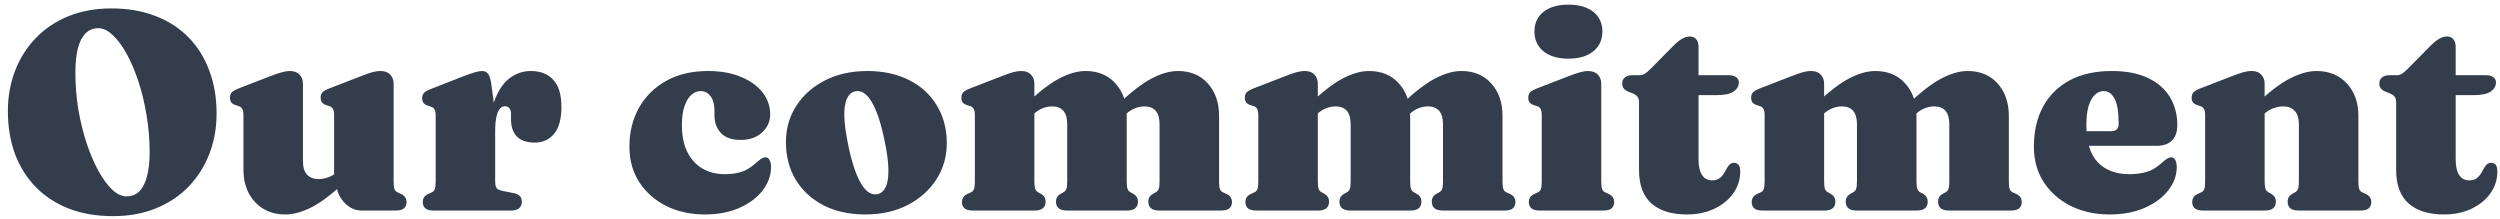 <svg width="285" height="25" viewBox="0 0 285 25" fill="none" xmlns="http://www.w3.org/2000/svg">
<path d="M12.706 0.96C14.572 0.96 16.242 1.248 17.714 1.824C19.197 2.389 20.455 3.2 21.49 4.256C22.524 5.312 23.314 6.576 23.858 8.048C24.413 9.509 24.69 11.141 24.69 12.944C24.69 14.576 24.418 16.101 23.874 17.52C23.33 18.939 22.546 20.181 21.522 21.248C20.498 22.315 19.255 23.147 17.794 23.744C16.343 24.341 14.706 24.64 12.882 24.64C11.026 24.64 9.357 24.357 7.874 23.792C6.402 23.216 5.143 22.4 4.098 21.344C3.063 20.288 2.269 19.029 1.714 17.568C1.17 16.096 0.898 14.459 0.898 12.656C0.898 11.024 1.17 9.499 1.714 8.08C2.258 6.661 3.042 5.419 4.066 4.352C5.09 3.285 6.327 2.453 7.778 1.856C9.239 1.259 10.882 0.96 12.706 0.96ZM17.058 17.328C17.058 15.899 16.941 14.501 16.706 13.136C16.482 11.76 16.172 10.475 15.778 9.28C15.383 8.085 14.935 7.035 14.434 6.128C13.932 5.221 13.405 4.512 12.85 4C12.306 3.477 11.762 3.216 11.218 3.216C10.642 3.216 10.156 3.408 9.762 3.792C9.378 4.176 9.085 4.741 8.882 5.488C8.69 6.235 8.594 7.163 8.594 8.272C8.594 9.701 8.706 11.104 8.93 12.48C9.165 13.845 9.479 15.125 9.874 16.32C10.268 17.515 10.716 18.565 11.218 19.472C11.719 20.379 12.242 21.093 12.786 21.616C13.341 22.128 13.89 22.384 14.434 22.384C15.021 22.384 15.506 22.192 15.89 21.808C16.274 21.424 16.562 20.859 16.754 20.112C16.956 19.365 17.058 18.437 17.058 17.328ZM38.328 20.72V20.512H38.088V13.12C38.088 12.779 38.04 12.539 37.944 12.4C37.858 12.251 37.725 12.149 37.544 12.096L37.192 11.984C36.968 11.909 36.803 11.803 36.696 11.664C36.6 11.525 36.552 11.349 36.552 11.136C36.552 10.88 36.621 10.677 36.76 10.528C36.898 10.379 37.16 10.229 37.544 10.08L41.096 8.704C41.64 8.491 42.077 8.336 42.408 8.24C42.749 8.144 43.08 8.096 43.4 8.096C43.88 8.096 44.242 8.235 44.488 8.512C44.744 8.779 44.872 9.12 44.872 9.536V20.64C44.872 21.067 44.904 21.371 44.968 21.552C45.032 21.723 45.144 21.845 45.304 21.92L45.656 22.08C45.901 22.187 46.077 22.32 46.184 22.48C46.291 22.64 46.344 22.827 46.344 23.04C46.344 23.339 46.248 23.573 46.056 23.744C45.864 23.915 45.554 24 45.128 24H41.208C40.45 24 39.779 23.675 39.192 23.024C38.616 22.373 38.328 21.605 38.328 20.72ZM27.752 19.328V13.12C27.752 12.779 27.704 12.539 27.608 12.4C27.523 12.251 27.389 12.149 27.208 12.096L26.856 11.984C26.632 11.909 26.466 11.803 26.36 11.664C26.264 11.525 26.216 11.349 26.216 11.136C26.216 10.88 26.285 10.677 26.424 10.528C26.562 10.379 26.824 10.229 27.208 10.08L30.76 8.704C31.336 8.48 31.789 8.325 32.12 8.24C32.45 8.144 32.744 8.096 33 8.096C33.512 8.096 33.896 8.235 34.152 8.512C34.408 8.779 34.536 9.12 34.536 9.536V18.368C34.536 19.051 34.691 19.563 35 19.904C35.32 20.245 35.763 20.416 36.328 20.416C36.68 20.416 37.048 20.347 37.432 20.208C37.816 20.069 38.157 19.867 38.456 19.6L39.016 19.104L39.976 20.128L39.496 20.576C37.992 22.016 36.685 23.024 35.576 23.6C34.467 24.165 33.448 24.448 32.52 24.448C31.101 24.448 29.949 23.973 29.064 23.024C28.189 22.075 27.752 20.843 27.752 19.328ZM55.826 15.264C55.826 13.632 56.039 12.288 56.466 11.232C56.892 10.165 57.458 9.376 58.162 8.864C58.876 8.352 59.655 8.096 60.498 8.096C61.628 8.096 62.492 8.437 63.09 9.12C63.698 9.792 64.002 10.811 64.002 12.176C64.002 13.573 63.719 14.603 63.154 15.264C62.599 15.925 61.874 16.256 60.978 16.256C60.071 16.256 59.388 16.027 58.93 15.568C58.482 15.099 58.258 14.453 58.258 13.632V12.96C58.247 12.683 58.183 12.475 58.066 12.336C57.959 12.187 57.788 12.112 57.554 12.112C57.34 12.112 57.148 12.208 56.978 12.4C56.818 12.581 56.69 12.885 56.594 13.312C56.498 13.728 56.45 14.293 56.45 15.008L55.826 15.264ZM56.002 9.536L56.45 12.88V20.64C56.45 21.013 56.503 21.28 56.61 21.44C56.716 21.589 56.962 21.701 57.346 21.776L58.562 22.016C58.882 22.08 59.116 22.192 59.266 22.352C59.415 22.512 59.49 22.736 59.49 23.024C59.49 23.333 59.383 23.573 59.17 23.744C58.967 23.915 58.663 24 58.258 24H49.41C48.983 24 48.674 23.915 48.482 23.744C48.29 23.573 48.194 23.339 48.194 23.04C48.194 22.827 48.247 22.64 48.354 22.48C48.46 22.32 48.636 22.187 48.882 22.08L49.234 21.92C49.394 21.845 49.506 21.723 49.57 21.552C49.634 21.371 49.666 21.067 49.666 20.64V13.184C49.666 12.843 49.618 12.603 49.522 12.464C49.436 12.315 49.303 12.213 49.122 12.16L48.77 12.048C48.546 11.973 48.38 11.867 48.274 11.728C48.178 11.589 48.13 11.413 48.13 11.2C48.13 10.944 48.199 10.741 48.338 10.592C48.487 10.432 48.748 10.283 49.122 10.144L52.562 8.8C53.319 8.501 53.863 8.309 54.194 8.224C54.524 8.139 54.78 8.096 54.962 8.096C55.26 8.096 55.49 8.208 55.65 8.432C55.81 8.645 55.927 9.013 56.002 9.536ZM87.801 13.04C87.801 13.851 87.492 14.539 86.873 15.104C86.265 15.669 85.449 15.952 84.425 15.952C83.433 15.952 82.686 15.691 82.185 15.168C81.695 14.635 81.449 13.957 81.449 13.136V12.624C81.449 11.931 81.305 11.387 81.017 10.992C80.729 10.587 80.35 10.384 79.881 10.384C79.508 10.384 79.156 10.523 78.825 10.8C78.505 11.077 78.244 11.504 78.041 12.08C77.838 12.645 77.737 13.365 77.737 14.24C77.737 15.477 77.945 16.512 78.361 17.344C78.788 18.176 79.369 18.805 80.105 19.232C80.841 19.648 81.678 19.856 82.617 19.856C83.3 19.856 83.913 19.776 84.457 19.616C85.012 19.445 85.561 19.12 86.105 18.64C86.415 18.363 86.649 18.176 86.809 18.08C86.969 17.984 87.124 17.936 87.273 17.936C87.487 17.936 87.641 18.043 87.737 18.256C87.844 18.469 87.897 18.731 87.897 19.04C87.897 19.989 87.577 20.88 86.937 21.712C86.308 22.533 85.428 23.195 84.297 23.696C83.166 24.197 81.855 24.448 80.361 24.448C78.729 24.448 77.263 24.128 75.961 23.488C74.671 22.837 73.647 21.936 72.889 20.784C72.132 19.621 71.753 18.267 71.753 16.72C71.753 15.067 72.116 13.589 72.841 12.288C73.577 10.987 74.612 9.963 75.945 9.216C77.289 8.469 78.873 8.096 80.697 8.096C82.159 8.096 83.417 8.32 84.473 8.768C85.54 9.205 86.361 9.797 86.937 10.544C87.513 11.291 87.801 12.123 87.801 13.04ZM98.893 8.096C100.706 8.096 102.29 8.443 103.645 9.136C105 9.819 106.05 10.779 106.797 12.016C107.554 13.253 107.933 14.693 107.933 16.336C107.933 17.851 107.538 19.221 106.749 20.448C105.96 21.675 104.866 22.651 103.469 23.376C102.082 24.091 100.472 24.448 98.637 24.448C96.823 24.448 95.24 24.101 93.885 23.408C92.53 22.704 91.474 21.733 90.717 20.496C89.97 19.259 89.597 17.829 89.597 16.208C89.597 14.661 89.992 13.28 90.781 12.064C91.57 10.837 92.658 9.872 94.045 9.168C95.442 8.453 97.058 8.096 98.893 8.096ZM100.061 22.128C100.466 22.032 100.776 21.749 100.989 21.28C101.202 20.811 101.298 20.128 101.277 19.232C101.256 18.336 101.096 17.2 100.797 15.824C100.52 14.501 100.205 13.424 99.853 12.592C99.511 11.76 99.138 11.163 98.733 10.8C98.328 10.437 97.906 10.309 97.469 10.416C97.064 10.512 96.754 10.795 96.541 11.264C96.328 11.733 96.231 12.416 96.253 13.312C96.285 14.197 96.445 15.333 96.733 16.72C97.01 18.032 97.325 19.109 97.677 19.952C98.029 20.784 98.402 21.381 98.797 21.744C99.202 22.096 99.624 22.224 100.061 22.128ZM117.918 9.536V20.64C117.918 21.067 117.95 21.365 118.014 21.536C118.078 21.707 118.19 21.835 118.35 21.92L118.67 22.096C119.022 22.299 119.198 22.592 119.198 22.976C119.198 23.659 118.788 24 117.966 24H110.878C110.452 24 110.142 23.915 109.95 23.744C109.758 23.573 109.662 23.339 109.662 23.04C109.662 22.827 109.716 22.64 109.822 22.48C109.929 22.32 110.105 22.187 110.35 22.08L110.702 21.92C110.862 21.845 110.974 21.723 111.038 21.552C111.102 21.371 111.134 21.067 111.134 20.64V13.12C111.134 12.779 111.086 12.539 110.99 12.4C110.905 12.251 110.772 12.149 110.59 12.096L110.238 11.984C110.014 11.909 109.849 11.803 109.742 11.664C109.646 11.525 109.598 11.349 109.598 11.136C109.598 10.88 109.668 10.677 109.806 10.528C109.945 10.379 110.206 10.229 110.59 10.08L114.142 8.704C114.686 8.491 115.124 8.336 115.454 8.24C115.796 8.144 116.126 8.096 116.446 8.096C116.926 8.096 117.289 8.235 117.534 8.512C117.79 8.779 117.918 9.12 117.918 9.536ZM117.342 13.44L116.382 12.416L116.862 11.968C118.366 10.528 119.657 9.525 120.734 8.96C121.822 8.384 122.83 8.096 123.758 8.096C125.188 8.096 126.324 8.571 127.166 9.52C128.02 10.459 128.446 11.691 128.446 13.216V20.64C128.446 21.067 128.478 21.365 128.542 21.536C128.606 21.707 128.718 21.835 128.878 21.92L129.198 22.096C129.55 22.299 129.726 22.592 129.726 22.976C129.726 23.659 129.316 24 128.494 24H121.614C120.793 24 120.382 23.659 120.382 22.976C120.382 22.592 120.558 22.299 120.91 22.096L121.23 21.92C121.39 21.835 121.502 21.707 121.566 21.536C121.63 21.365 121.662 21.067 121.662 20.64V14.176C121.662 13.493 121.518 12.981 121.23 12.64C120.942 12.299 120.516 12.128 119.95 12.128C119.598 12.128 119.241 12.197 118.878 12.336C118.526 12.475 118.201 12.677 117.902 12.944L117.342 13.44ZM127.87 13.44L126.91 12.416L127.39 11.968C128.894 10.528 130.185 9.525 131.262 8.96C132.35 8.384 133.358 8.096 134.286 8.096C135.716 8.096 136.852 8.571 137.694 9.52C138.548 10.459 138.974 11.691 138.974 13.216V20.64C138.974 21.067 139.006 21.371 139.07 21.552C139.134 21.723 139.246 21.845 139.406 21.92L139.758 22.08C140.004 22.187 140.18 22.32 140.286 22.48C140.393 22.64 140.446 22.827 140.446 23.04C140.446 23.339 140.35 23.573 140.158 23.744C139.966 23.915 139.657 24 139.23 24H132.142C131.321 24 130.91 23.659 130.91 22.976C130.91 22.592 131.086 22.299 131.438 22.096L131.758 21.92C131.918 21.835 132.03 21.707 132.094 21.536C132.158 21.365 132.19 21.067 132.19 20.64V14.176C132.19 13.493 132.046 12.981 131.758 12.64C131.47 12.299 131.044 12.128 130.478 12.128C130.126 12.128 129.769 12.197 129.406 12.336C129.054 12.475 128.729 12.677 128.43 12.944L127.87 13.44ZM150.231 9.536V20.64C150.231 21.067 150.263 21.365 150.327 21.536C150.391 21.707 150.503 21.835 150.663 21.92L150.983 22.096C151.335 22.299 151.511 22.592 151.511 22.976C151.511 23.659 151.1 24 150.279 24H143.191C142.764 24 142.455 23.915 142.263 23.744C142.071 23.573 141.975 23.339 141.975 23.04C141.975 22.827 142.028 22.64 142.135 22.48C142.242 22.32 142.418 22.187 142.663 22.08L143.015 21.92C143.175 21.845 143.287 21.723 143.351 21.552C143.415 21.371 143.447 21.067 143.447 20.64V13.12C143.447 12.779 143.399 12.539 143.303 12.4C143.218 12.251 143.084 12.149 142.903 12.096L142.551 11.984C142.327 11.909 142.162 11.803 142.055 11.664C141.959 11.525 141.911 11.349 141.911 11.136C141.911 10.88 141.98 10.677 142.119 10.528C142.258 10.379 142.519 10.229 142.903 10.08L146.455 8.704C146.999 8.491 147.436 8.336 147.767 8.24C148.108 8.144 148.439 8.096 148.759 8.096C149.239 8.096 149.602 8.235 149.847 8.512C150.103 8.779 150.231 9.12 150.231 9.536ZM149.655 13.44L148.695 12.416L149.175 11.968C150.679 10.528 151.97 9.525 153.047 8.96C154.135 8.384 155.143 8.096 156.071 8.096C157.5 8.096 158.636 8.571 159.479 9.52C160.332 10.459 160.759 11.691 160.759 13.216V20.64C160.759 21.067 160.791 21.365 160.855 21.536C160.919 21.707 161.031 21.835 161.191 21.92L161.511 22.096C161.863 22.299 162.039 22.592 162.039 22.976C162.039 23.659 161.628 24 160.807 24H153.927C153.106 24 152.695 23.659 152.695 22.976C152.695 22.592 152.871 22.299 153.223 22.096L153.543 21.92C153.703 21.835 153.815 21.707 153.879 21.536C153.943 21.365 153.975 21.067 153.975 20.64V14.176C153.975 13.493 153.831 12.981 153.543 12.64C153.255 12.299 152.828 12.128 152.263 12.128C151.911 12.128 151.554 12.197 151.191 12.336C150.839 12.475 150.514 12.677 150.215 12.944L149.655 13.44ZM160.183 13.44L159.223 12.416L159.703 11.968C161.207 10.528 162.498 9.525 163.575 8.96C164.663 8.384 165.671 8.096 166.599 8.096C168.028 8.096 169.164 8.571 170.007 9.52C170.86 10.459 171.287 11.691 171.287 13.216V20.64C171.287 21.067 171.319 21.371 171.383 21.552C171.447 21.723 171.559 21.845 171.719 21.92L172.071 22.08C172.316 22.187 172.492 22.32 172.599 22.48C172.706 22.64 172.759 22.827 172.759 23.04C172.759 23.339 172.663 23.573 172.471 23.744C172.279 23.915 171.97 24 171.543 24H164.455C163.634 24 163.223 23.659 163.223 22.976C163.223 22.592 163.399 22.299 163.751 22.096L164.071 21.92C164.231 21.835 164.343 21.707 164.407 21.536C164.471 21.365 164.503 21.067 164.503 20.64V14.176C164.503 13.493 164.359 12.981 164.071 12.64C163.783 12.299 163.356 12.128 162.791 12.128C162.439 12.128 162.082 12.197 161.719 12.336C161.367 12.475 161.042 12.677 160.743 12.944L160.183 13.44ZM182.543 9.536V20.64C182.543 21.067 182.575 21.371 182.639 21.552C182.703 21.723 182.815 21.845 182.975 21.92L183.327 22.08C183.573 22.187 183.749 22.32 183.855 22.48C183.962 22.64 184.015 22.827 184.015 23.04C184.015 23.339 183.919 23.573 183.727 23.744C183.535 23.915 183.226 24 182.799 24H175.503C175.077 24 174.767 23.915 174.575 23.744C174.383 23.573 174.287 23.339 174.287 23.04C174.287 22.827 174.341 22.64 174.447 22.48C174.554 22.32 174.73 22.187 174.975 22.08L175.327 21.92C175.487 21.845 175.599 21.723 175.663 21.552C175.727 21.371 175.759 21.067 175.759 20.64V13.12C175.759 12.779 175.711 12.539 175.615 12.4C175.53 12.251 175.397 12.149 175.215 12.096L174.863 11.984C174.639 11.909 174.474 11.803 174.367 11.664C174.271 11.525 174.223 11.349 174.223 11.136C174.223 10.88 174.293 10.677 174.431 10.528C174.57 10.379 174.831 10.229 175.215 10.08L178.767 8.704C179.343 8.48 179.797 8.325 180.127 8.24C180.458 8.144 180.751 8.096 181.007 8.096C181.519 8.096 181.903 8.235 182.159 8.512C182.415 8.779 182.543 9.12 182.543 9.536ZM178.799 6.688C177.605 6.688 176.661 6.411 175.967 5.856C175.274 5.301 174.927 4.544 174.927 3.584C174.927 2.635 175.274 1.888 175.967 1.344C176.661 0.8 177.605 0.528 178.799 0.528C179.994 0.528 180.938 0.8 181.631 1.344C182.325 1.888 182.671 2.635 182.671 3.584C182.671 4.544 182.325 5.301 181.631 5.856C180.938 6.411 179.994 6.688 178.799 6.688ZM186.145 10.656L185.633 10.448C185.399 10.352 185.223 10.229 185.105 10.08C184.988 9.931 184.929 9.749 184.929 9.536C184.929 9.227 185.031 8.992 185.233 8.832C185.447 8.661 185.719 8.576 186.049 8.576H186.929C187.132 8.576 187.319 8.523 187.489 8.416C187.671 8.309 187.9 8.117 188.177 7.84L190.785 5.2C191.137 4.848 191.463 4.587 191.761 4.416C192.071 4.245 192.364 4.16 192.641 4.16C192.951 4.16 193.191 4.261 193.361 4.464C193.543 4.667 193.633 4.96 193.633 5.344V18.176C193.633 18.955 193.767 19.547 194.033 19.952C194.3 20.357 194.684 20.56 195.185 20.56C195.591 20.56 195.9 20.459 196.113 20.256C196.337 20.053 196.513 19.824 196.641 19.568C196.78 19.301 196.924 19.067 197.073 18.864C197.223 18.661 197.425 18.56 197.681 18.56C197.895 18.56 198.065 18.635 198.193 18.784C198.321 18.933 198.385 19.189 198.385 19.552C198.385 20.459 198.124 21.285 197.601 22.032C197.079 22.768 196.359 23.355 195.441 23.792C194.524 24.229 193.479 24.448 192.305 24.448C190.567 24.448 189.223 24.032 188.273 23.2C187.324 22.357 186.849 21.088 186.849 19.392V11.696C186.849 11.387 186.791 11.163 186.673 11.024C186.567 10.885 186.391 10.763 186.145 10.656ZM191.297 10.848V8.576H197.137C197.468 8.576 197.729 8.651 197.921 8.8C198.124 8.939 198.225 9.141 198.225 9.408C198.225 9.813 198.028 10.155 197.633 10.432C197.239 10.709 196.588 10.848 195.681 10.848H191.297ZM207.95 9.536V20.64C207.95 21.067 207.982 21.365 208.046 21.536C208.11 21.707 208.222 21.835 208.382 21.92L208.702 22.096C209.054 22.299 209.23 22.592 209.23 22.976C209.23 23.659 208.819 24 207.998 24H200.91C200.483 24 200.174 23.915 199.982 23.744C199.79 23.573 199.694 23.339 199.694 23.04C199.694 22.827 199.747 22.64 199.854 22.48C199.96 22.32 200.136 22.187 200.382 22.08L200.734 21.92C200.894 21.845 201.006 21.723 201.07 21.552C201.134 21.371 201.166 21.067 201.166 20.64V13.12C201.166 12.779 201.118 12.539 201.022 12.4C200.936 12.251 200.803 12.149 200.622 12.096L200.27 11.984C200.046 11.909 199.88 11.803 199.774 11.664C199.678 11.525 199.63 11.349 199.63 11.136C199.63 10.88 199.699 10.677 199.838 10.528C199.976 10.379 200.238 10.229 200.622 10.08L204.174 8.704C204.718 8.491 205.155 8.336 205.486 8.24C205.827 8.144 206.158 8.096 206.478 8.096C206.958 8.096 207.32 8.235 207.566 8.512C207.822 8.779 207.95 9.12 207.95 9.536ZM207.374 13.44L206.414 12.416L206.894 11.968C208.398 10.528 209.688 9.525 210.766 8.96C211.854 8.384 212.862 8.096 213.79 8.096C215.219 8.096 216.355 8.571 217.198 9.52C218.051 10.459 218.478 11.691 218.478 13.216V20.64C218.478 21.067 218.51 21.365 218.574 21.536C218.638 21.707 218.75 21.835 218.91 21.92L219.23 22.096C219.582 22.299 219.758 22.592 219.758 22.976C219.758 23.659 219.347 24 218.526 24H211.646C210.824 24 210.414 23.659 210.414 22.976C210.414 22.592 210.59 22.299 210.942 22.096L211.262 21.92C211.422 21.835 211.534 21.707 211.598 21.536C211.662 21.365 211.694 21.067 211.694 20.64V14.176C211.694 13.493 211.55 12.981 211.262 12.64C210.974 12.299 210.547 12.128 209.982 12.128C209.63 12.128 209.272 12.197 208.91 12.336C208.558 12.475 208.232 12.677 207.934 12.944L207.374 13.44ZM217.902 13.44L216.942 12.416L217.422 11.968C218.926 10.528 220.216 9.525 221.294 8.96C222.382 8.384 223.39 8.096 224.318 8.096C225.747 8.096 226.883 8.571 227.726 9.52C228.579 10.459 229.006 11.691 229.006 13.216V20.64C229.006 21.067 229.038 21.371 229.102 21.552C229.166 21.723 229.278 21.845 229.438 21.92L229.79 22.08C230.035 22.187 230.211 22.32 230.318 22.48C230.424 22.64 230.478 22.827 230.478 23.04C230.478 23.339 230.382 23.573 230.19 23.744C229.998 23.915 229.688 24 229.262 24H222.174C221.352 24 220.942 23.659 220.942 22.976C220.942 22.592 221.118 22.299 221.47 22.096L221.79 21.92C221.95 21.835 222.062 21.707 222.126 21.536C222.19 21.365 222.222 21.067 222.222 20.64V14.176C222.222 13.493 222.078 12.981 221.79 12.64C221.502 12.299 221.075 12.128 220.51 12.128C220.158 12.128 219.8 12.197 219.438 12.336C219.086 12.475 218.76 12.677 218.462 12.944L217.902 13.44ZM248.214 14.272C248.214 15.019 248.011 15.6 247.606 16.016C247.201 16.421 246.619 16.624 245.862 16.624H236.374V14.96H240.646C241.233 14.96 241.526 14.683 241.526 14.128C241.526 12.784 241.371 11.824 241.062 11.248C240.753 10.672 240.342 10.384 239.83 10.384C239.457 10.384 239.121 10.523 238.822 10.8C238.523 11.077 238.283 11.504 238.102 12.08C237.931 12.645 237.846 13.365 237.846 14.24C237.846 16.181 238.283 17.605 239.158 18.512C240.033 19.408 241.227 19.856 242.742 19.856C243.446 19.856 244.086 19.776 244.662 19.616C245.238 19.456 245.803 19.131 246.358 18.64C246.667 18.363 246.902 18.176 247.062 18.08C247.222 17.984 247.377 17.936 247.526 17.936C247.739 17.936 247.894 18.043 247.99 18.256C248.097 18.469 248.15 18.731 248.15 19.04C248.15 19.989 247.825 20.88 247.174 21.712C246.534 22.533 245.638 23.195 244.486 23.696C243.345 24.197 242.011 24.448 240.486 24.448C238.854 24.448 237.387 24.128 236.086 23.488C234.785 22.837 233.755 21.936 232.998 20.784C232.241 19.621 231.862 18.267 231.862 16.72C231.862 14.981 232.209 13.467 232.902 12.176C233.595 10.885 234.603 9.883 235.926 9.168C237.259 8.453 238.865 8.096 240.742 8.096C242.395 8.096 243.777 8.363 244.886 8.896C245.995 9.429 246.827 10.16 247.382 11.088C247.937 12.016 248.214 13.077 248.214 14.272ZM258.168 9.536V20.64C258.168 21.067 258.2 21.365 258.264 21.536C258.328 21.707 258.44 21.835 258.6 21.92L258.92 22.096C259.272 22.299 259.448 22.592 259.448 22.976C259.448 23.659 259.038 24 258.216 24H251.128C250.702 24 250.392 23.915 250.2 23.744C250.008 23.573 249.912 23.339 249.912 23.04C249.912 22.827 249.966 22.64 250.072 22.48C250.179 22.32 250.355 22.187 250.6 22.08L250.952 21.92C251.112 21.845 251.224 21.723 251.288 21.552C251.352 21.371 251.384 21.067 251.384 20.64V13.12C251.384 12.779 251.336 12.539 251.24 12.4C251.155 12.251 251.022 12.149 250.84 12.096L250.488 11.984C250.264 11.909 250.099 11.803 249.992 11.664C249.896 11.525 249.848 11.349 249.848 11.136C249.848 10.88 249.918 10.677 250.056 10.528C250.195 10.379 250.456 10.229 250.84 10.08L254.392 8.704C254.936 8.491 255.374 8.336 255.704 8.24C256.046 8.144 256.376 8.096 256.696 8.096C257.176 8.096 257.539 8.235 257.784 8.512C258.04 8.779 258.168 9.12 258.168 9.536ZM257.592 13.44L256.632 12.416L257.112 11.968C258.616 10.528 259.923 9.525 261.032 8.96C262.142 8.384 263.16 8.096 264.088 8.096C265.518 8.096 266.67 8.571 267.544 9.52C268.419 10.459 268.856 11.691 268.856 13.216V20.64C268.856 21.067 268.888 21.371 268.952 21.552C269.016 21.723 269.128 21.845 269.288 21.92L269.64 22.08C269.886 22.187 270.062 22.32 270.168 22.48C270.275 22.64 270.328 22.827 270.328 23.04C270.328 23.339 270.232 23.573 270.04 23.744C269.848 23.915 269.539 24 269.112 24H262.024C261.203 24 260.792 23.659 260.792 22.976C260.792 22.592 260.968 22.299 261.32 22.096L261.64 21.92C261.8 21.835 261.912 21.707 261.976 21.536C262.04 21.365 262.072 21.067 262.072 20.64V14.176C262.072 13.493 261.912 12.981 261.592 12.64C261.283 12.299 260.846 12.128 260.28 12.128C259.928 12.128 259.56 12.197 259.176 12.336C258.792 12.475 258.451 12.677 258.152 12.944L257.592 13.44ZM272.458 10.656L271.946 10.448C271.711 10.352 271.535 10.229 271.418 10.08C271.301 9.931 271.242 9.749 271.242 9.536C271.242 9.227 271.343 8.992 271.546 8.832C271.759 8.661 272.031 8.576 272.362 8.576H273.242C273.445 8.576 273.631 8.523 273.802 8.416C273.983 8.309 274.213 8.117 274.49 7.84L277.098 5.2C277.45 4.848 277.775 4.587 278.074 4.416C278.383 4.245 278.677 4.16 278.954 4.16C279.263 4.16 279.503 4.261 279.674 4.464C279.855 4.667 279.946 4.96 279.946 5.344V18.176C279.946 18.955 280.079 19.547 280.346 19.952C280.613 20.357 280.997 20.56 281.498 20.56C281.903 20.56 282.213 20.459 282.426 20.256C282.65 20.053 282.826 19.824 282.954 19.568C283.093 19.301 283.237 19.067 283.386 18.864C283.535 18.661 283.738 18.56 283.994 18.56C284.207 18.56 284.378 18.635 284.506 18.784C284.634 18.933 284.698 19.189 284.698 19.552C284.698 20.459 284.437 21.285 283.914 22.032C283.391 22.768 282.671 23.355 281.754 23.792C280.837 24.229 279.791 24.448 278.618 24.448C276.879 24.448 275.535 24.032 274.586 23.2C273.637 22.357 273.162 21.088 273.162 19.392V11.696C273.162 11.387 273.103 11.163 272.986 11.024C272.879 10.885 272.703 10.763 272.458 10.656ZM277.61 10.848V8.576H283.45C283.781 8.576 284.042 8.651 284.234 8.8C284.437 8.939 284.538 9.141 284.538 9.408C284.538 9.813 284.341 10.155 283.946 10.432C283.551 10.709 282.901 10.848 281.994 10.848H277.61Z" fill="#333D4B"/>
</svg>
